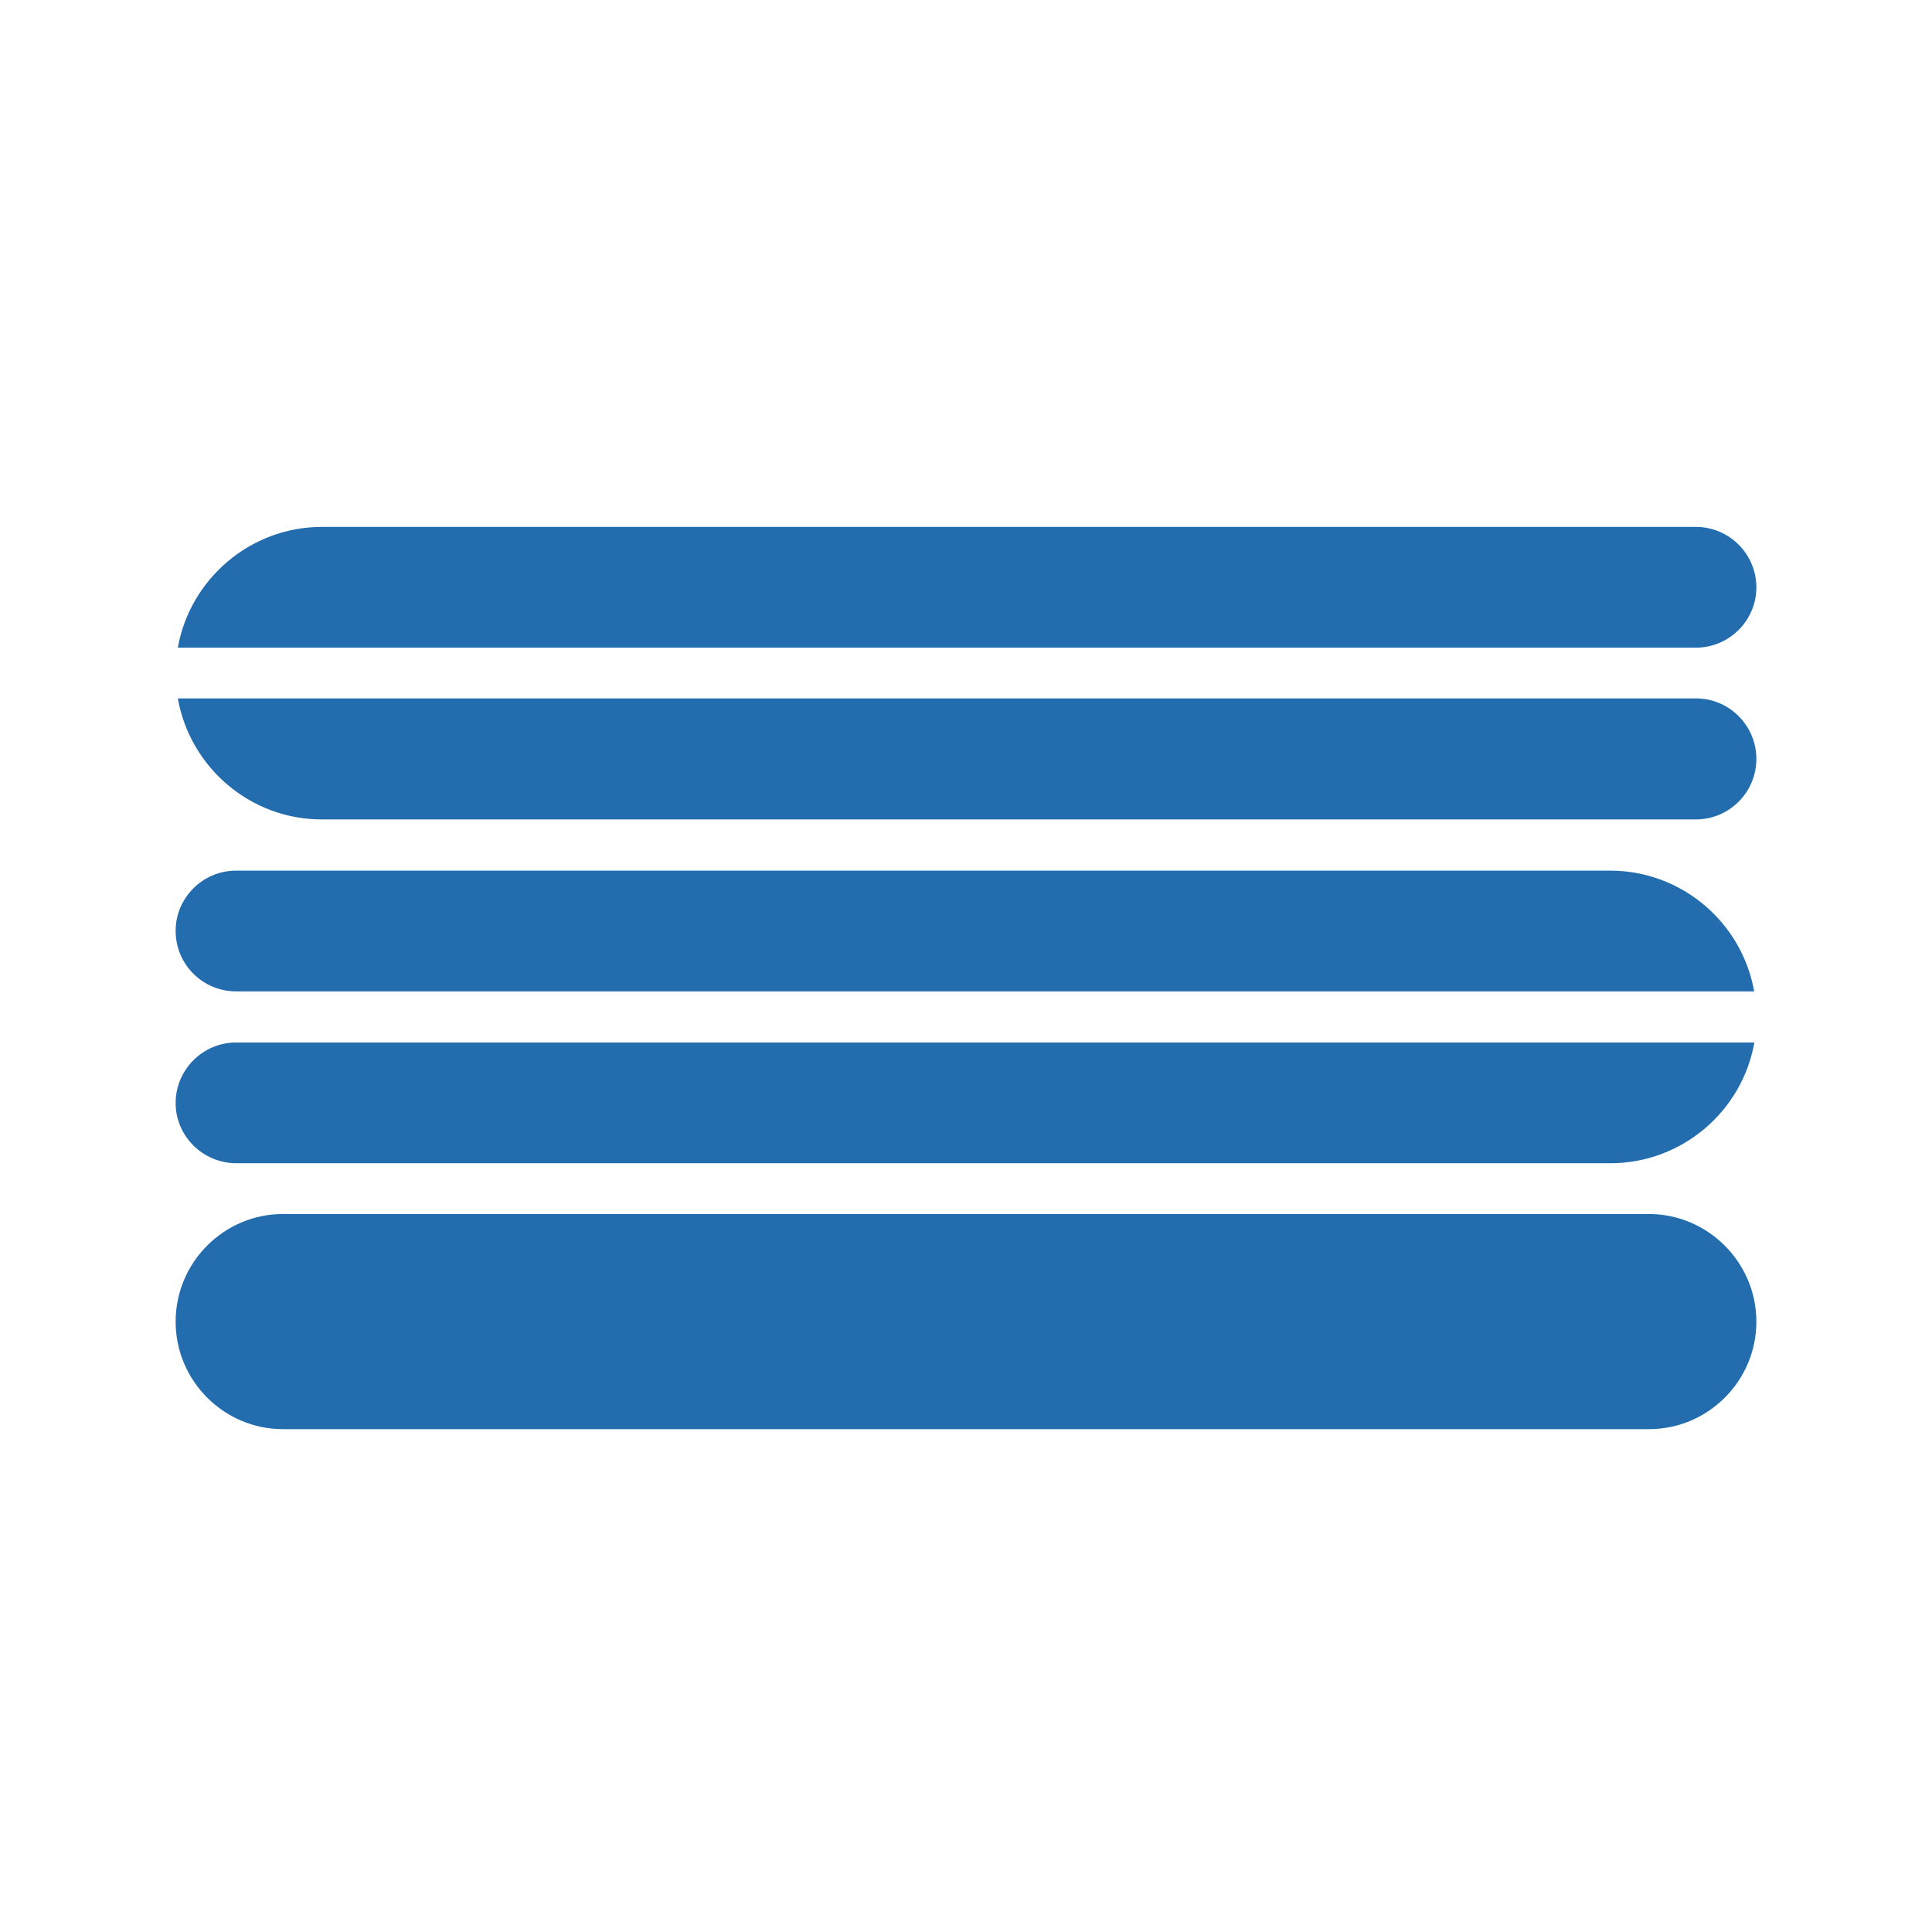 <svg width="22" height="22" viewBox="0 0 22 22" fill="none" xmlns="http://www.w3.org/2000/svg">
<path d="M20 15.05C20 15.726 19.449 16.274 18.777 16.274H3.223C2.548 16.274 2 15.723 2 15.05C2 14.373 2.551 13.824 3.223 13.824H18.774C19.449 13.824 20 14.376 20 15.05Z" fill="#236CAE"/>
<path d="M20 8.642C20 9.022 19.691 9.331 19.311 9.331H3.665C2.847 9.331 2.163 8.735 2.025 7.953H19.314C19.691 7.953 20 8.262 20 8.642Z" fill="#236CAE"/>
<path d="M19.311 7.375H2.025C2.163 6.596 2.849 6 3.665 6H19.311C19.691 6 20 6.309 20 6.689C20 7.066 19.691 7.375 19.311 7.375Z" fill="#236CAE"/>
<path d="M2 12.56C2 12.181 2.309 11.871 2.689 11.871H19.977C19.84 12.653 19.153 13.246 18.338 13.246H2.689C2.309 13.244 2 12.937 2 12.56Z" fill="#236CAE"/>
<path d="M2 10.6C2 10.223 2.309 9.914 2.689 9.914H18.335C19.153 9.914 19.837 10.508 19.975 11.289H2.689C2.309 11.289 2 10.983 2 10.6Z" fill="#236CAE"/>
</svg>
